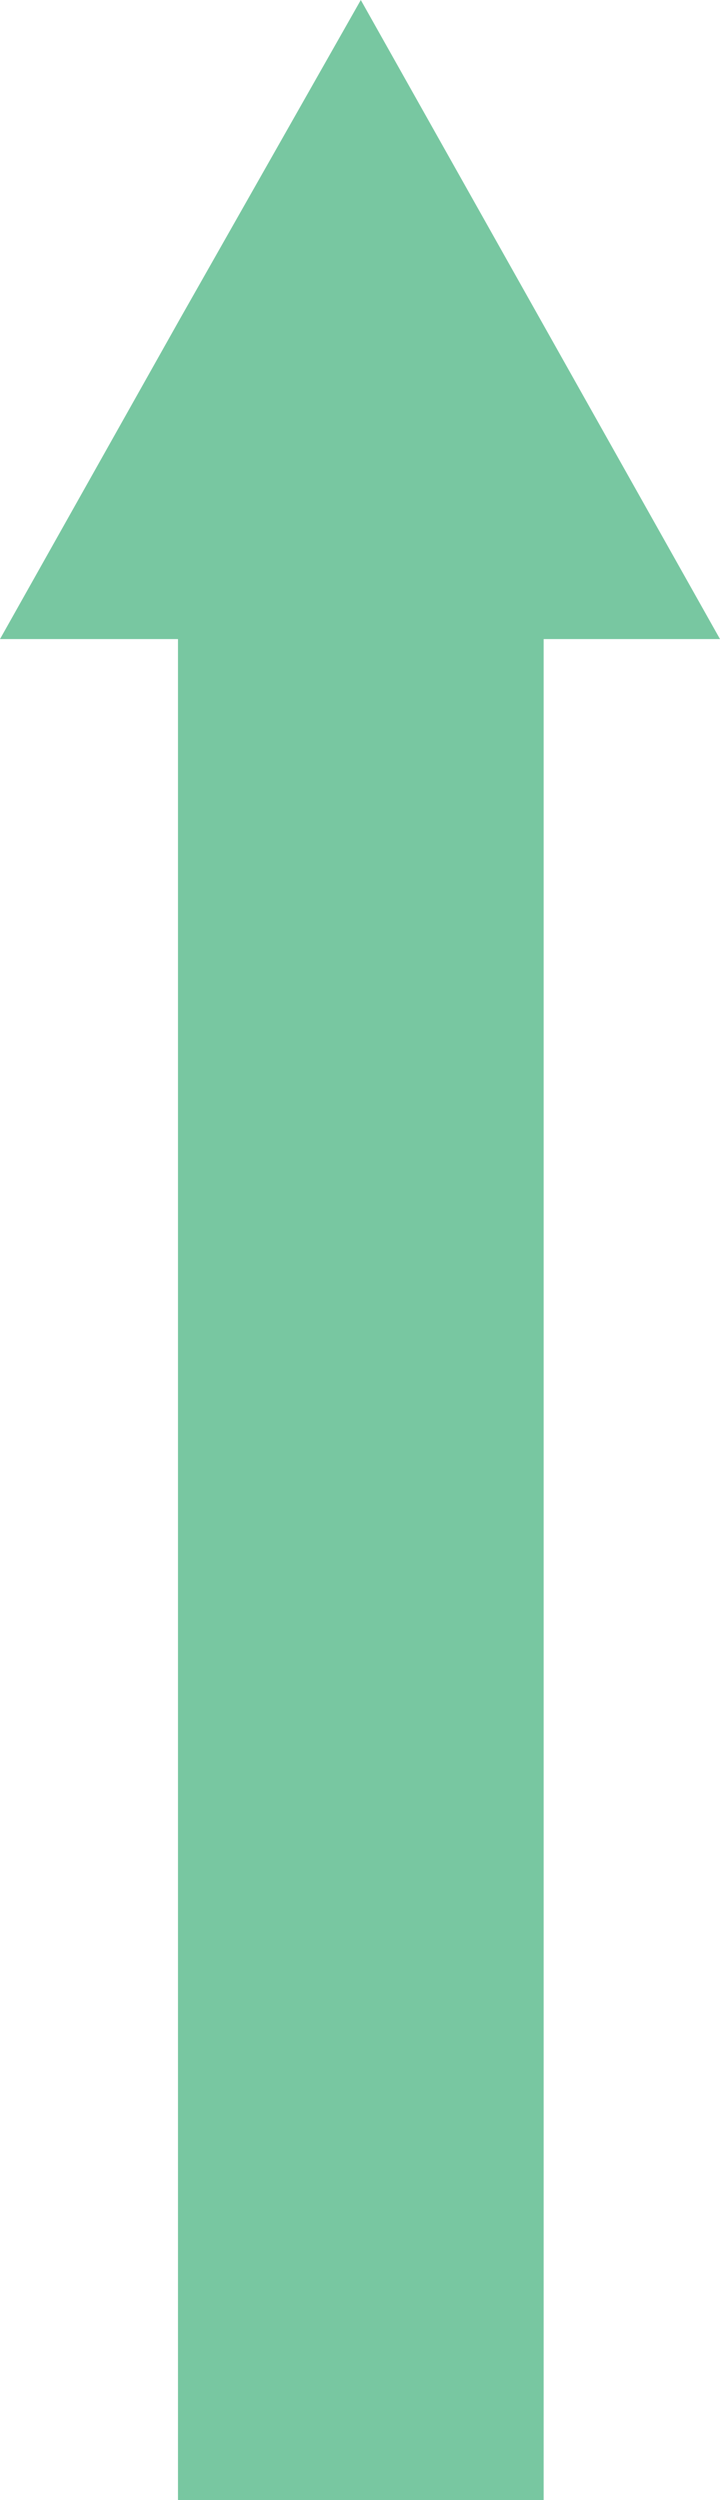 <svg xmlns="http://www.w3.org/2000/svg" viewBox="4564 3236.239 51.036 177.015">
  <defs>
    <style>
      .cls-1 {
        fill: #78c7a1;
      }
    </style>
  </defs>
  <path id="seta_cima" class="cls-1" d="M51.036,45.25,38.306,22.625,25.575,0,12.73,22.625,0,45.25H12.616V177.015H38.535V45.25Z" transform="translate(4564 3236.239)"/>
</svg>
